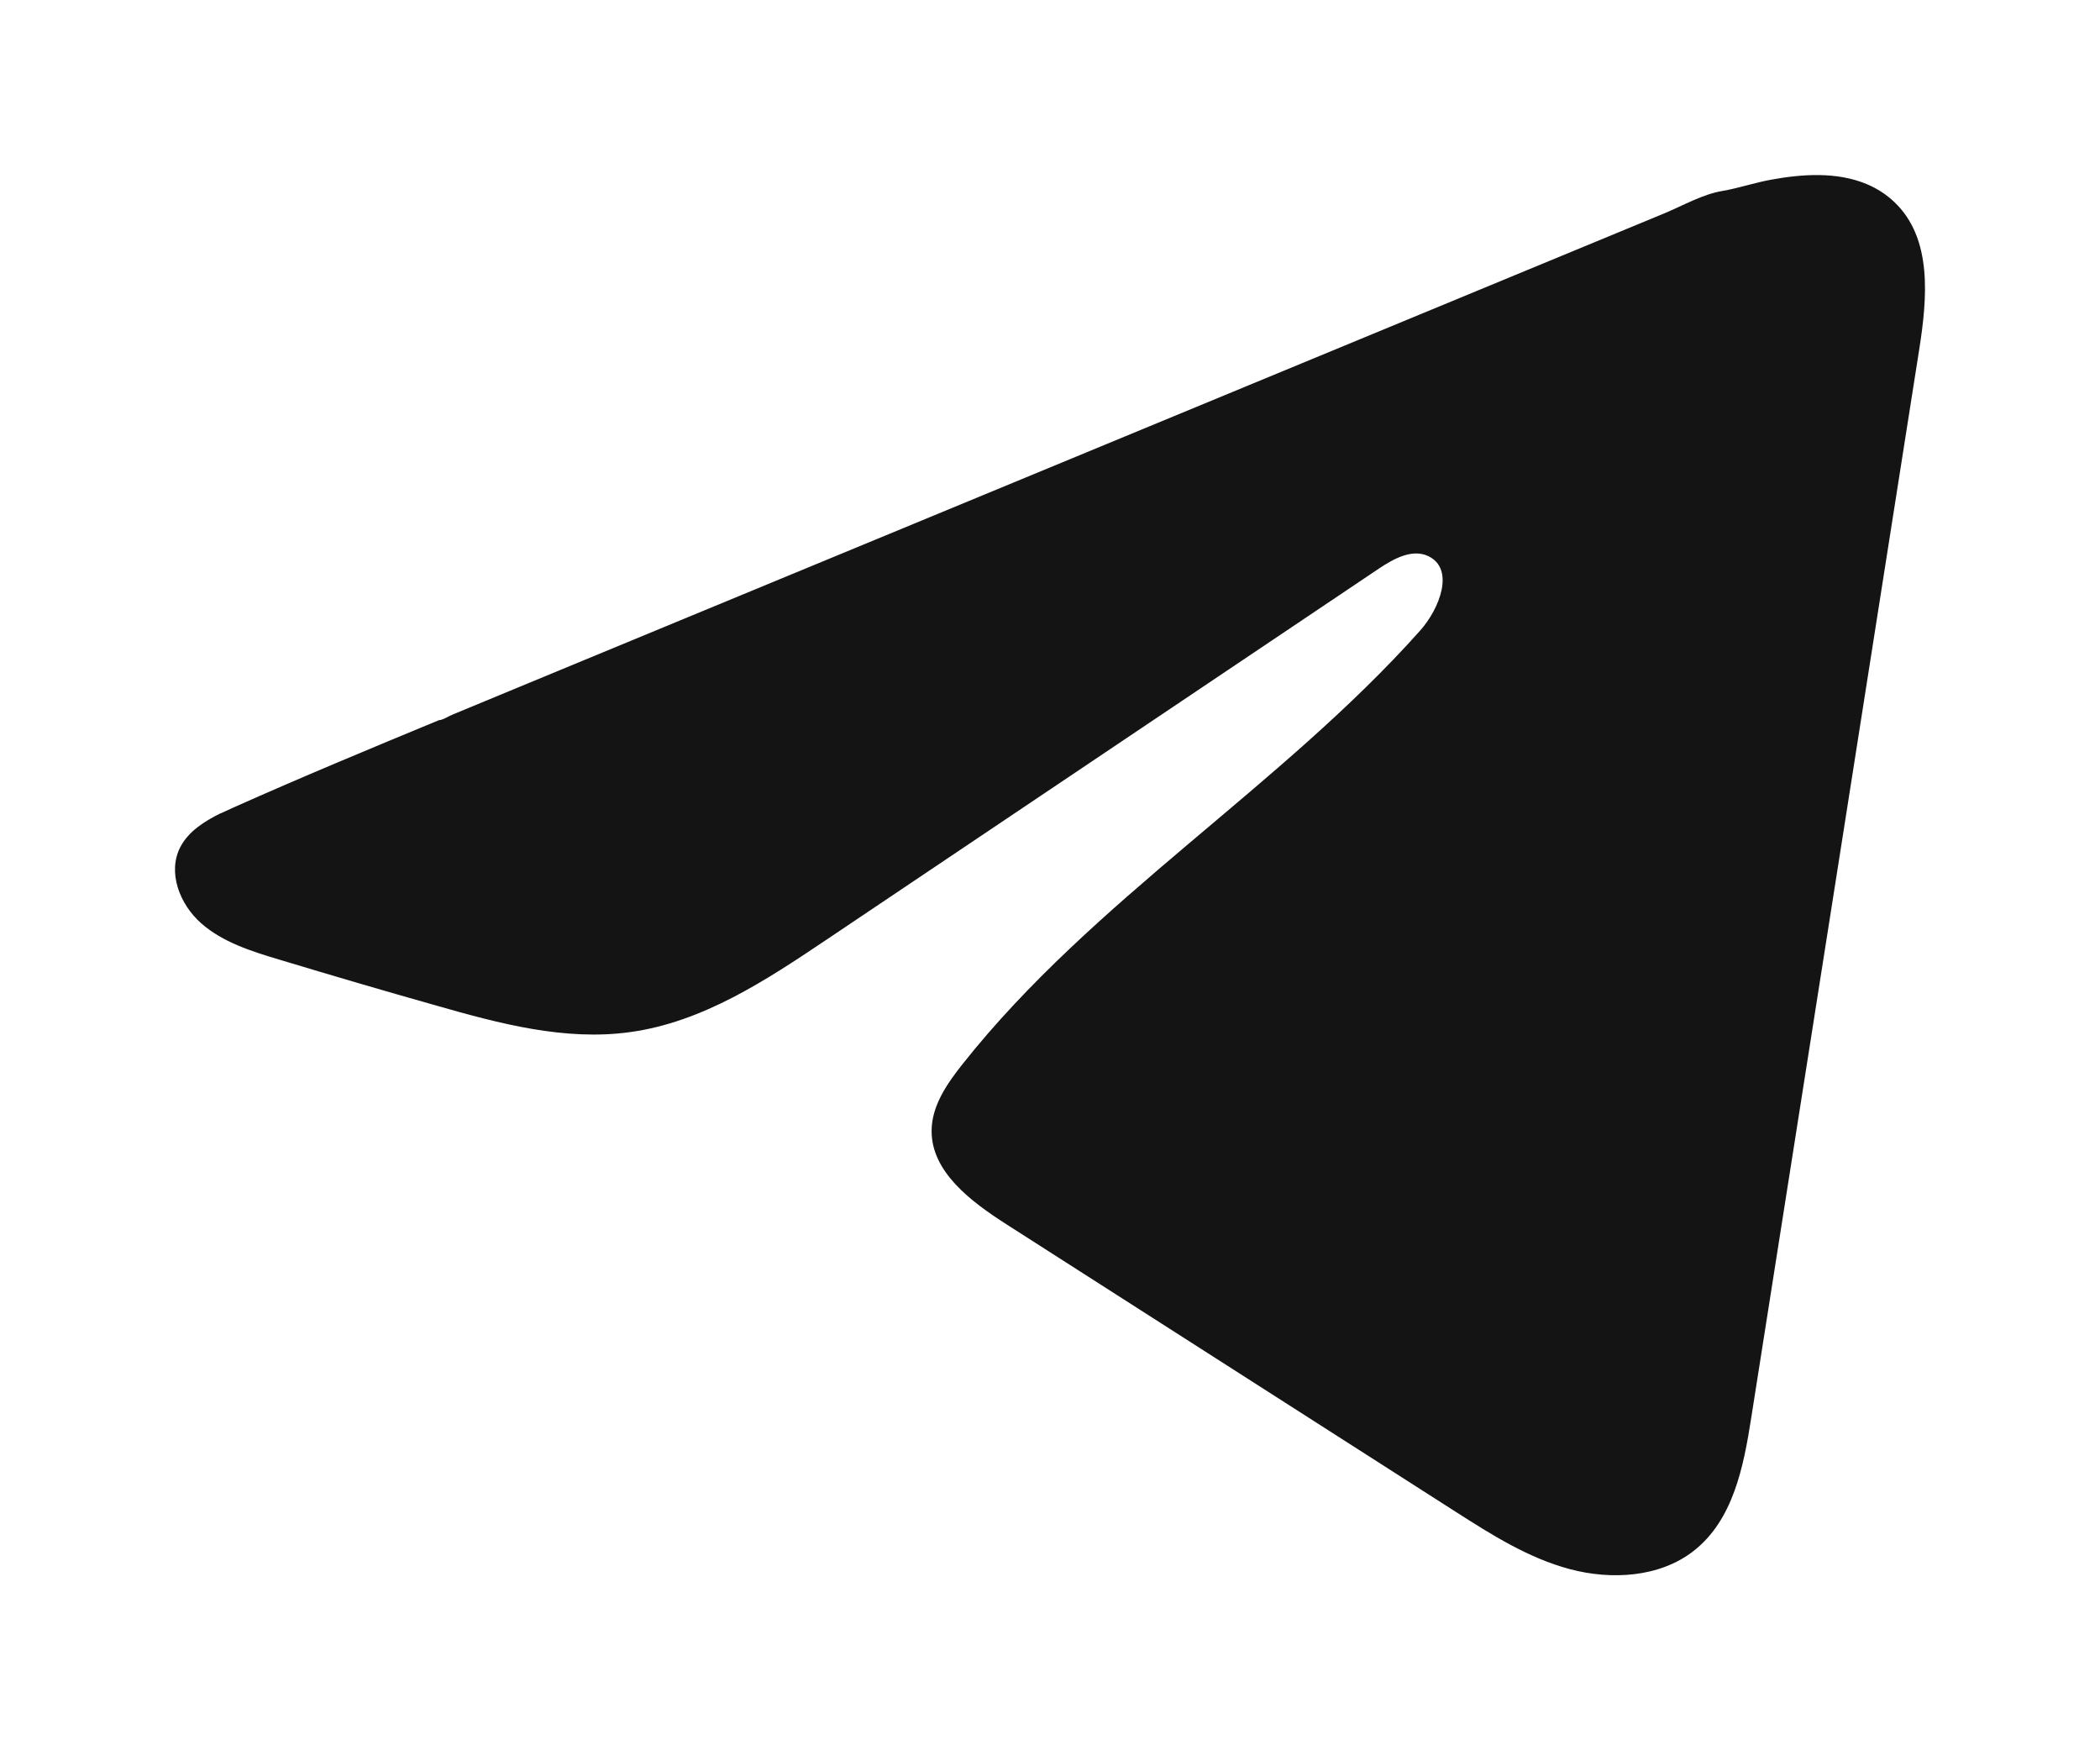 <svg width="24" height="20" viewBox="0 0 24 20" fill="none" xmlns="http://www.w3.org/2000/svg">
<path d="M2.525 9.293C2.571 9.271 2.617 9.25 2.662 9.23C3.441 8.882 4.229 8.555 5.017 8.229C5.06 8.229 5.131 8.181 5.171 8.166C5.232 8.14 5.293 8.116 5.354 8.09C5.471 8.041 5.588 7.994 5.704 7.945C5.938 7.848 6.171 7.752 6.405 7.655L7.807 7.075C8.742 6.688 9.678 6.301 10.613 5.915C11.547 5.528 12.483 5.141 13.418 4.755C14.352 4.368 15.288 3.981 16.223 3.595C17.157 3.208 18.093 2.821 19.028 2.435C19.236 2.348 19.461 2.219 19.684 2.182C19.871 2.15 20.053 2.087 20.242 2.053C20.599 1.988 20.993 1.961 21.335 2.104C21.453 2.154 21.562 2.224 21.653 2.312C22.087 2.727 22.026 3.408 21.934 3.992C21.295 8.061 20.655 12.132 20.014 16.201C19.927 16.759 19.808 17.372 19.352 17.725C18.966 18.024 18.417 18.057 17.941 17.93C17.464 17.803 17.044 17.535 16.632 17.272C14.922 16.178 13.211 15.083 11.501 13.989C11.095 13.729 10.642 13.389 10.647 12.918C10.649 12.633 10.825 12.38 11.004 12.155C12.49 10.281 14.634 8.994 16.229 7.207C16.454 6.955 16.63 6.5 16.322 6.354C16.138 6.268 15.927 6.385 15.759 6.497C13.651 7.913 11.544 9.329 9.436 10.744C8.748 11.206 8.027 11.681 7.198 11.794C6.456 11.896 5.71 11.697 4.992 11.492C4.39 11.322 3.79 11.146 3.191 10.965C2.873 10.87 2.545 10.767 2.299 10.55C2.054 10.334 1.912 9.969 2.06 9.681C2.153 9.5 2.334 9.386 2.523 9.292L2.525 9.293Z" fill="#141414"/>
</svg>
